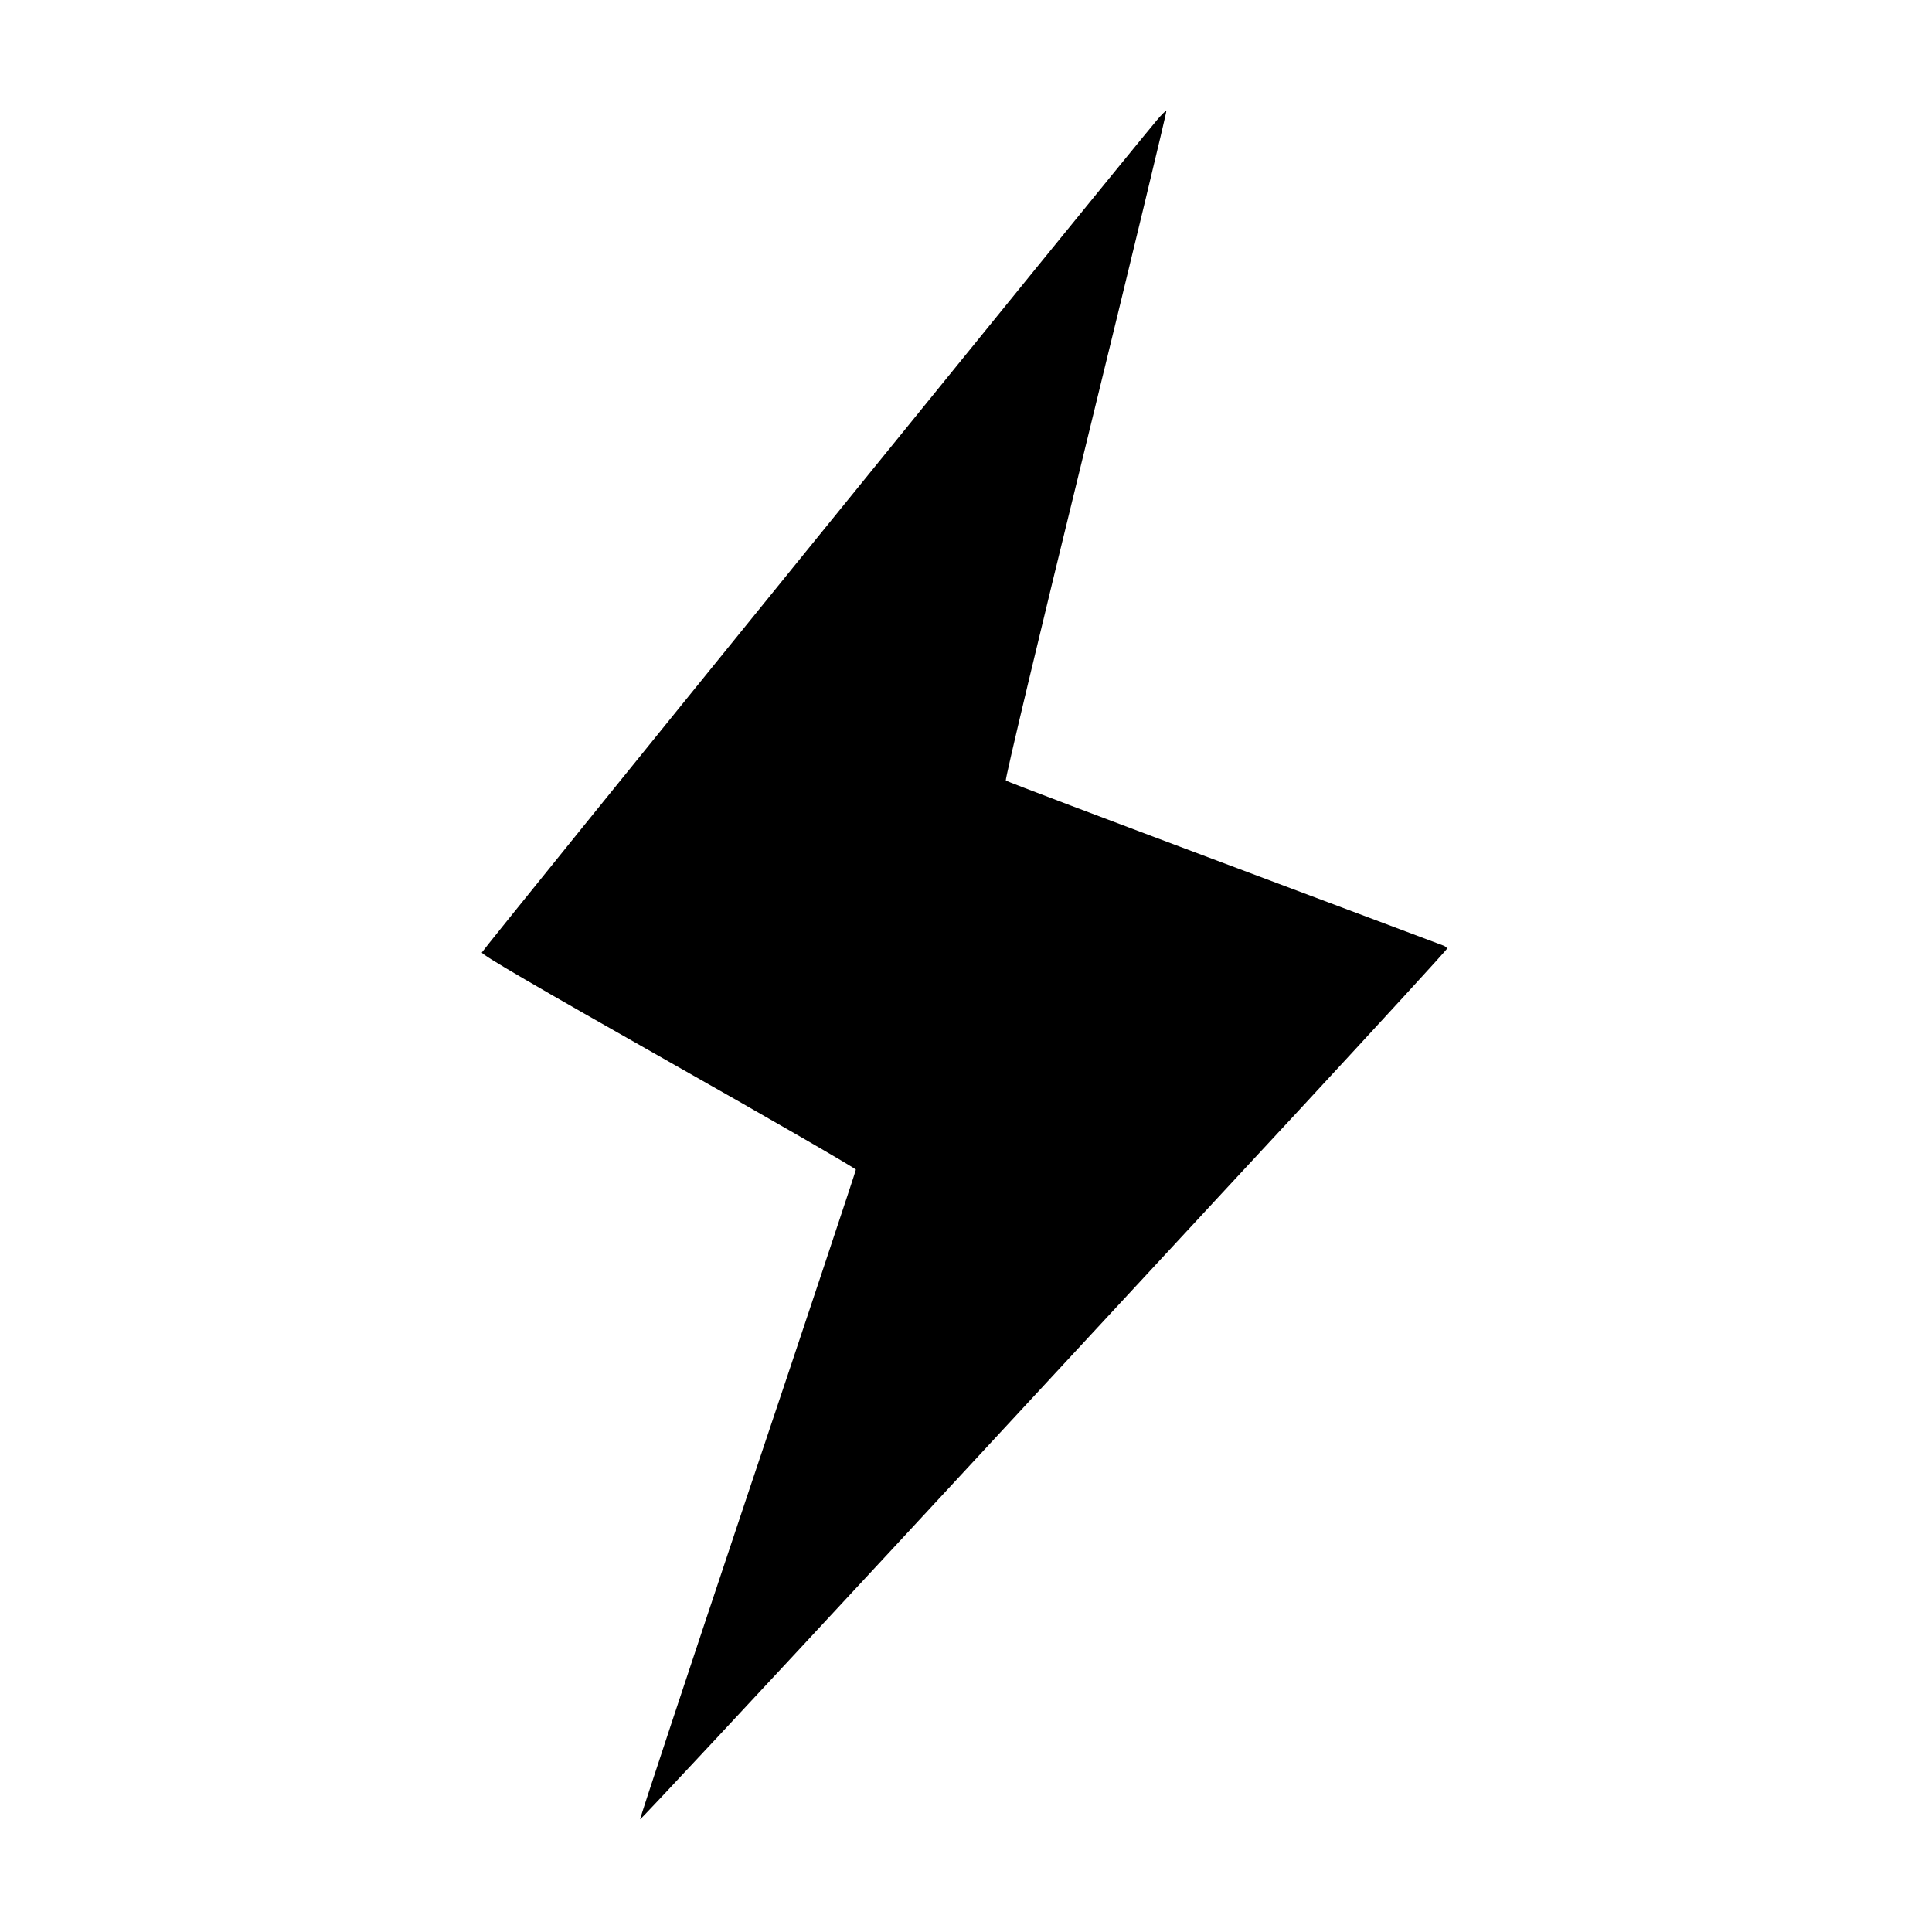 <?xml version="1.0" standalone="no"?>
<!DOCTYPE svg PUBLIC "-//W3C//DTD SVG 20010904//EN"
 "http://www.w3.org/TR/2001/REC-SVG-20010904/DTD/svg10.dtd">
<svg version="1.0" xmlns="http://www.w3.org/2000/svg"
 width="1000pt" height="1000pt" viewBox="0 0 1000 1000"
 preserveAspectRatio="xMidYMid meet">
<g transform="translate(0,1000) scale(0.1,-0.1)"
fill="#000000" stroke="none">
<path d="M5988 9378 c-183 -217 -3492 -4296 -3494 -4308 -3 -11 276 -173 966
-564 534 -302 970 -554 970 -560 0 -6 -252 -764 -561 -1684 -308 -921 -558
-1676 -556 -1679 3 -2 598 636 1324 1419 725 782 1663 1796 2086 2251 422 456
767 832 767 837 0 4 -8 11 -17 15 -10 4 -522 196 -1138 427 -616 231 -1124
423 -1129 428 -5 5 173 752 414 1735 232 949 420 1728 417 1731 -2 3 -25 -19
-49 -48z"/>
</g>
</svg>

